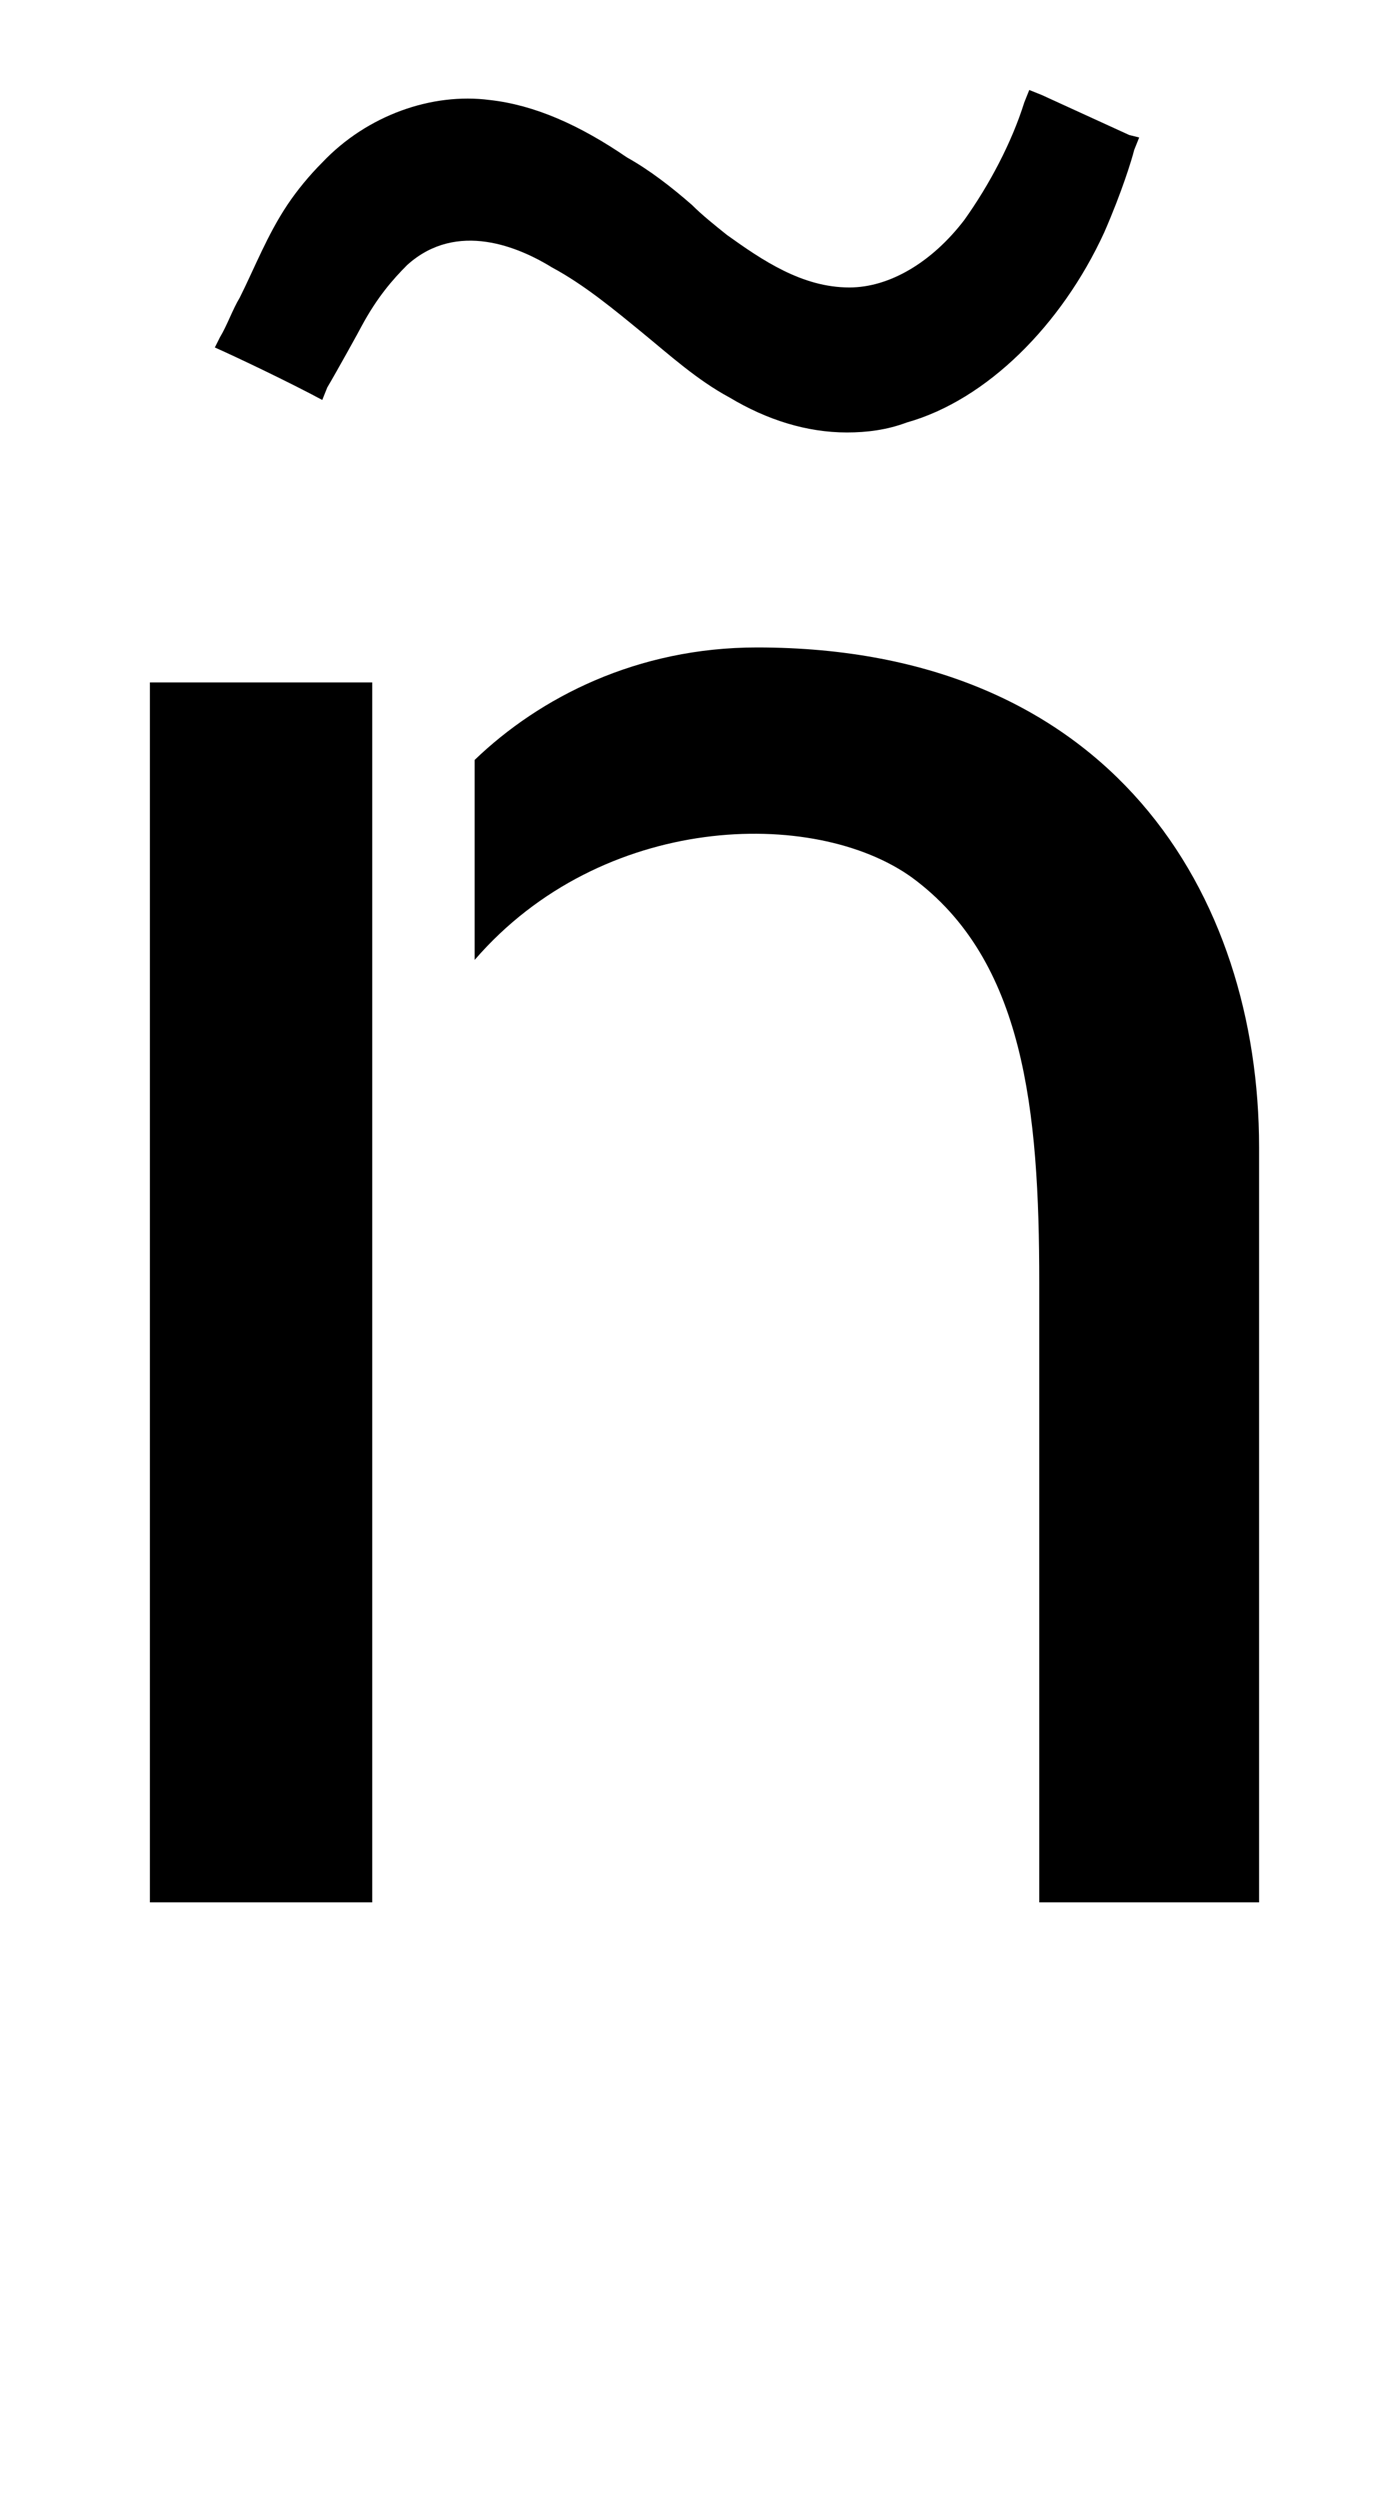 <?xml version="1.0" standalone="no"?>
<!DOCTYPE svg PUBLIC "-//W3C//DTD SVG 1.1//EN" "http://www.w3.org/Graphics/SVG/1.1/DTD/svg11.dtd" >
<svg xmlns="http://www.w3.org/2000/svg" xmlns:xlink="http://www.w3.org/1999/xlink" version="1.1" viewBox="-10 0 554 1000">
  <g transform="matrix(1 0 0 -1 0 761)">
   <path fill="currentColor"
d="M139 488v-488h-89v488h89zM293 502c142 0 201 -99 201 -200v-302h-88v248c0 69 -6 129 -51 162c-39 28 -124 26 -175 -33v80c26 25 65 45 113 45zM442 707l4 -1l-2 -5c-1 -4 -5 -17 -12 -33c-17 -37 -47 -67 -79 -76c-8 -3 -16 -4 -24 -4c-16 0 -32 5 -47 14
c-13 7 -24 17 -35 26s-23 19 -36 26c-13 8 -38 19 -58 1c-6 -6 -12 -13 -18 -24c-1 -2 -11 -20 -14 -25l-2 -5c-13 7 -34 17 -43 21l2 4c3 5 5 11 8 16c6 12 11 25 19 37c4 6 9 12 14 17c18 19 44 28 67 25c18 -2 36 -10 55 -23c9 -5 18 -12 26 -19c4 -4 9 -8 14 -12
c14 -10 30 -21 49 -21c16 0 33 10 46 27c10 14 19 31 24 47l2 5l5 -2z" />
  </g>

</svg>
